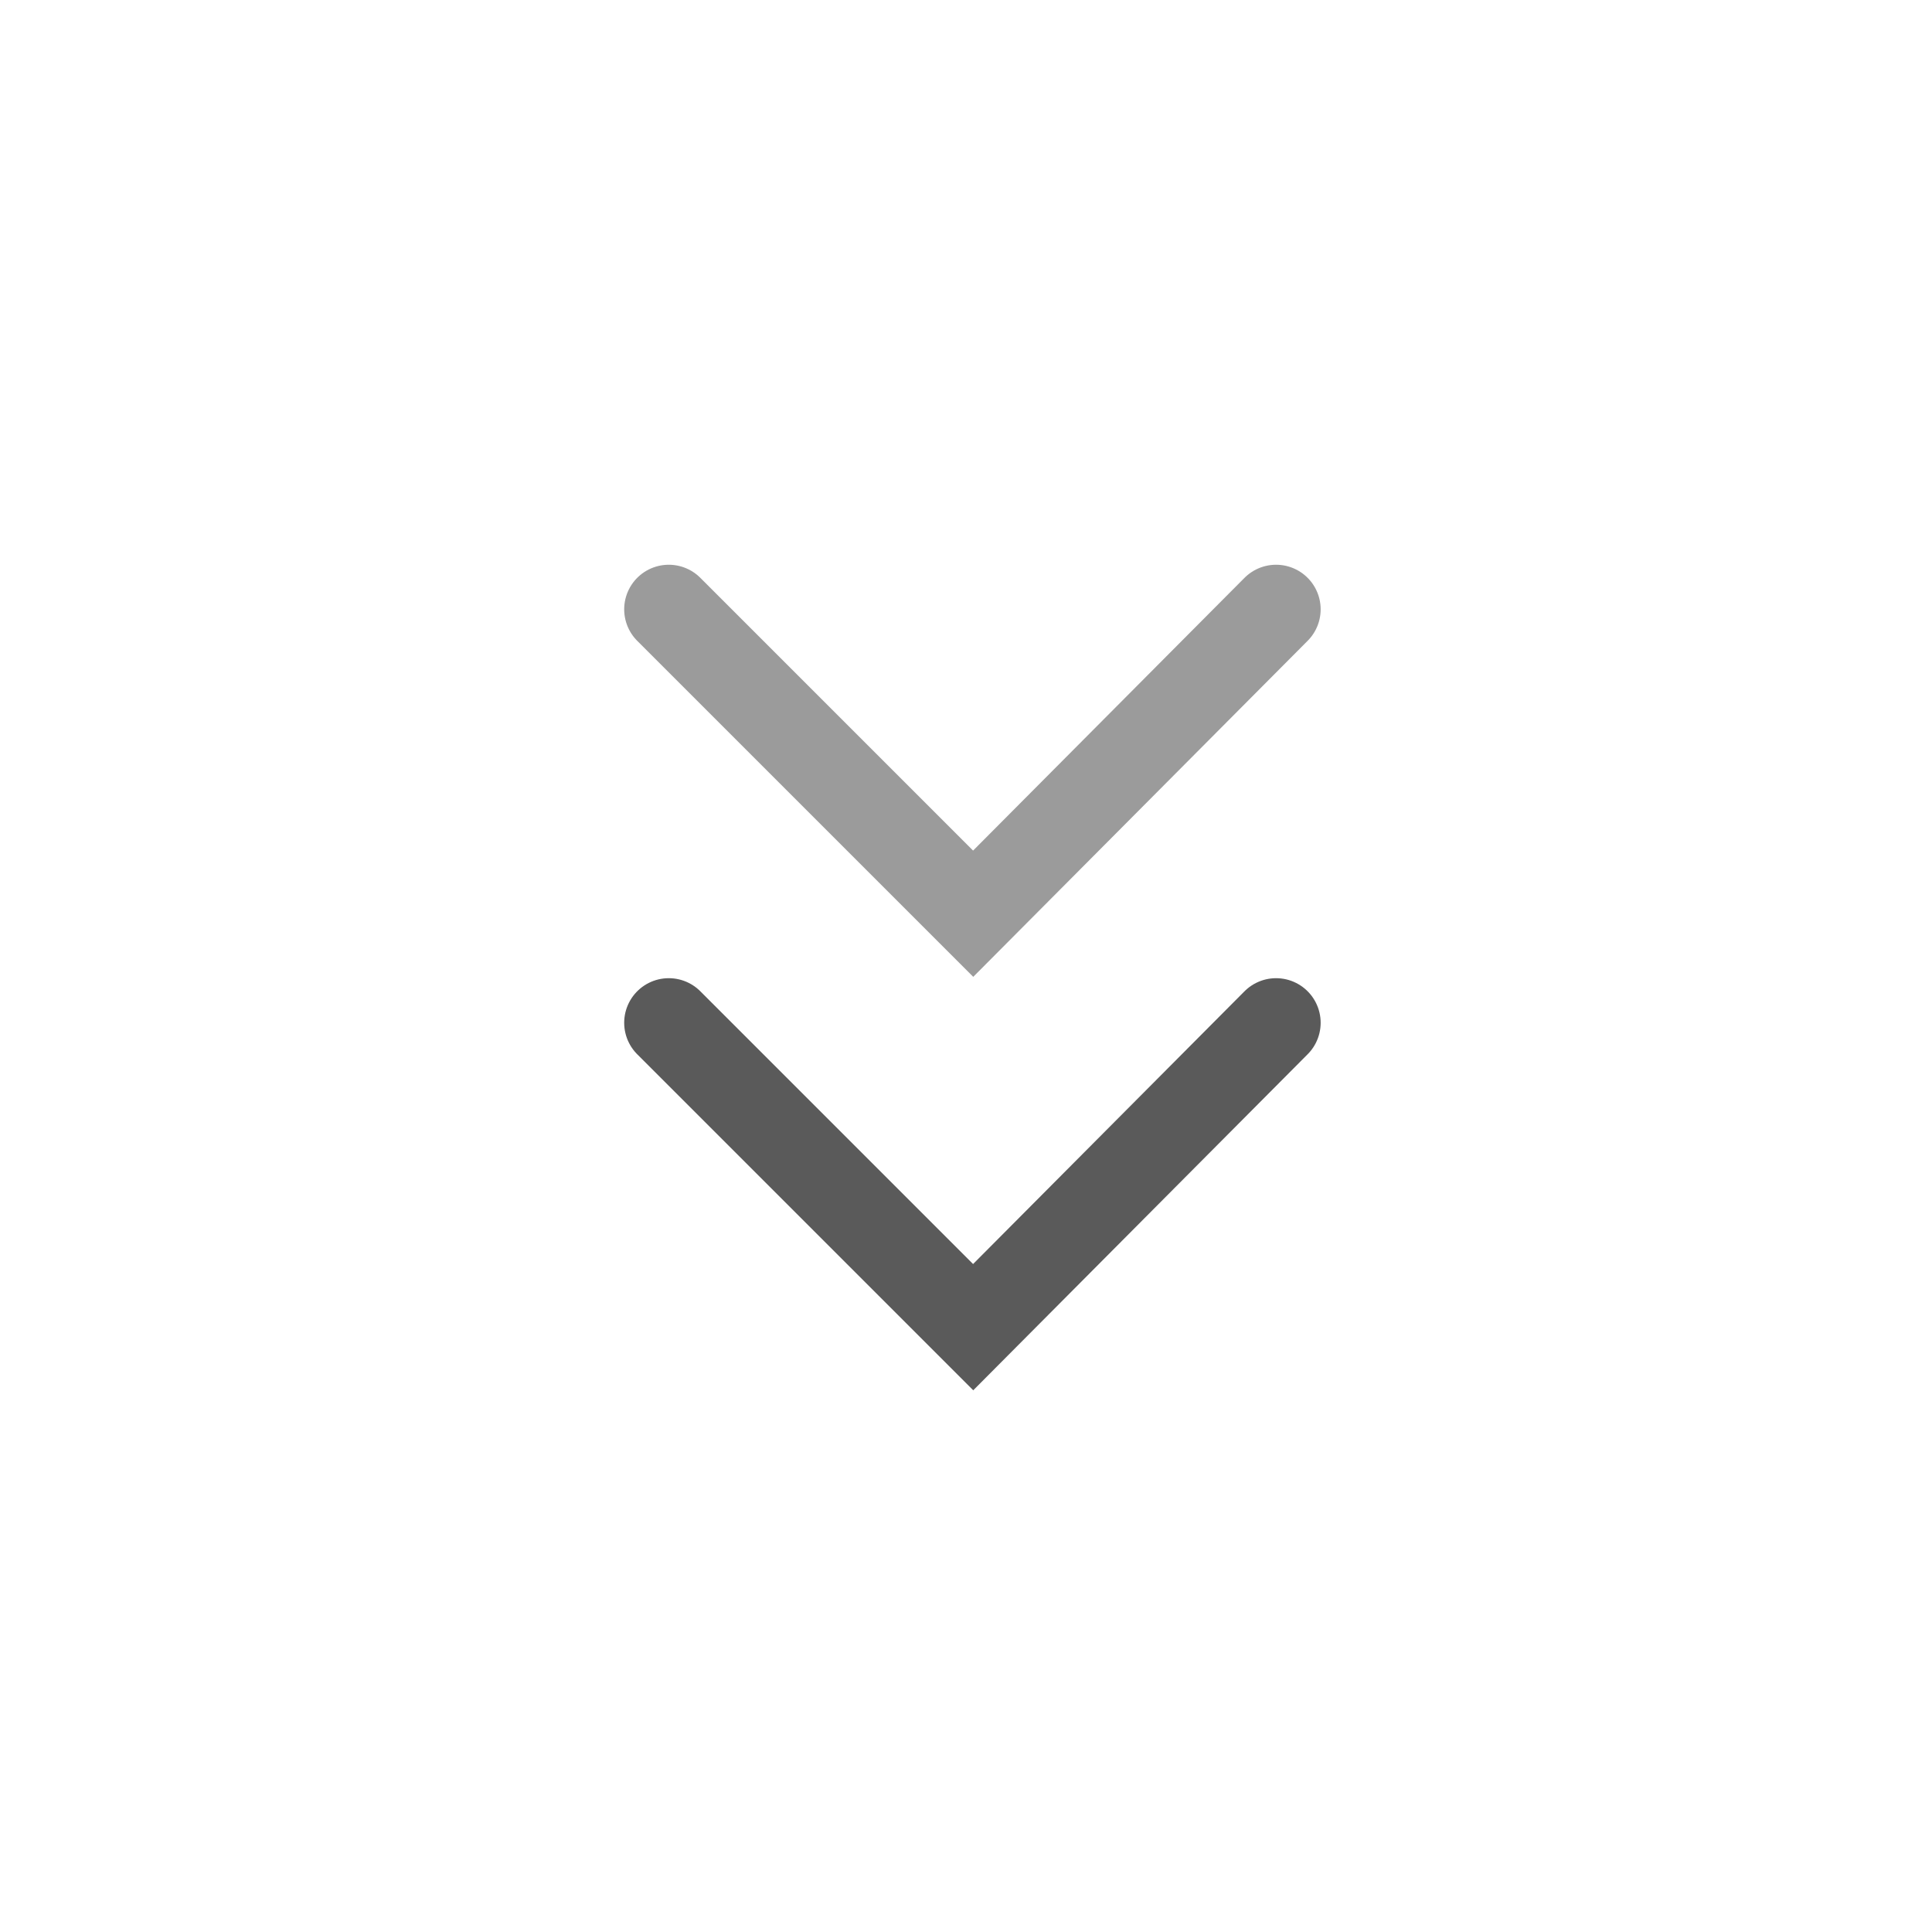 <svg xmlns="http://www.w3.org/2000/svg" width="65" height="65" viewBox="0 0 65 65"><defs><style>.a{fill:#fde2e2;stroke:rgba(0,0,0,0);opacity:0;}.b,.c{fill:none;stroke-linecap:round;stroke-width:3px;}.b{stroke:#5a5a5a;}.c{stroke:#9b9b9b;}</style></defs><g transform="translate(-598.5 -1664.5)"><rect class="a" width="64" height="64" transform="translate(599 1665)"/><g transform="translate(5.515 -19.752)"><path class="b" d="M0,20.432,10.241,10.191,0,0" transform="translate(635.917 1718.662) rotate(90)"/><path class="c" d="M0,20.432,10.241,10.191,0,0" transform="translate(635.917 1704.752) rotate(90)"/></g></g></svg>